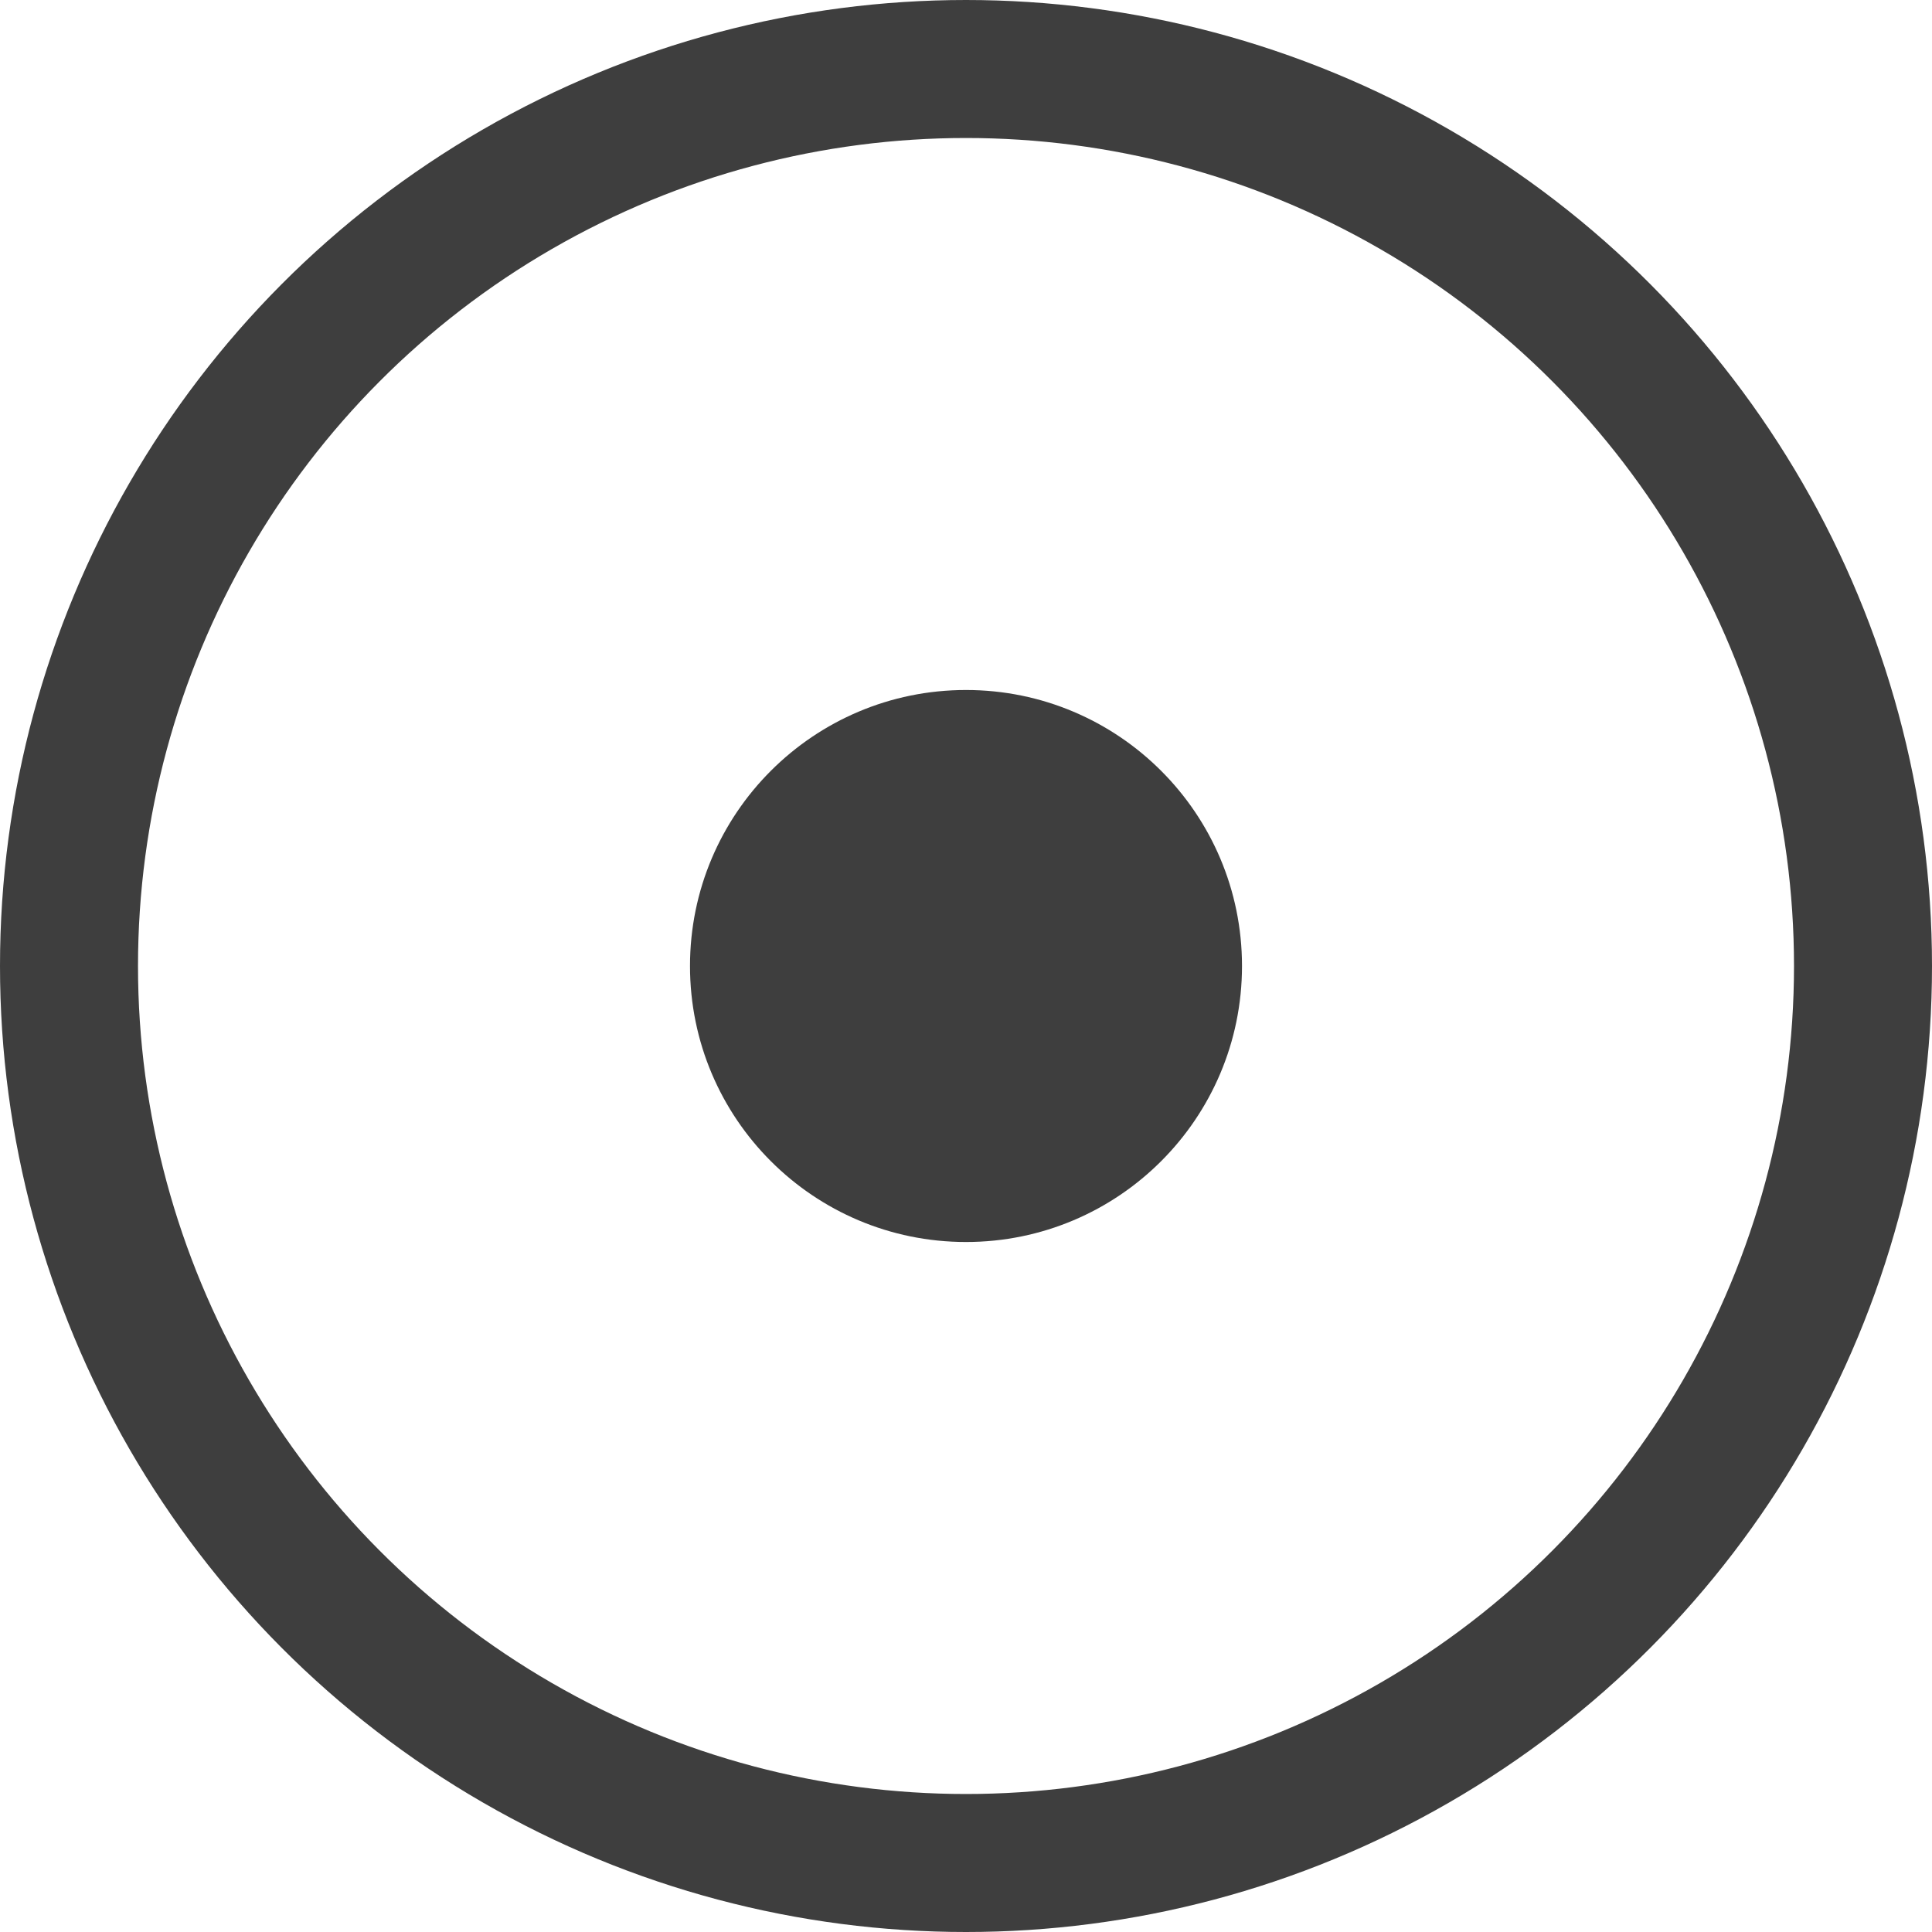<svg width="28" height="28" viewBox="0 0 28 28" fill="none" xmlns="http://www.w3.org/2000/svg">
<circle cx="14" cy="14" r="4" fill="#3E3E3E"/>
<circle cx="14" cy="14" r="13" stroke="#3E3E3E" stroke-width="2"/>
</svg>
